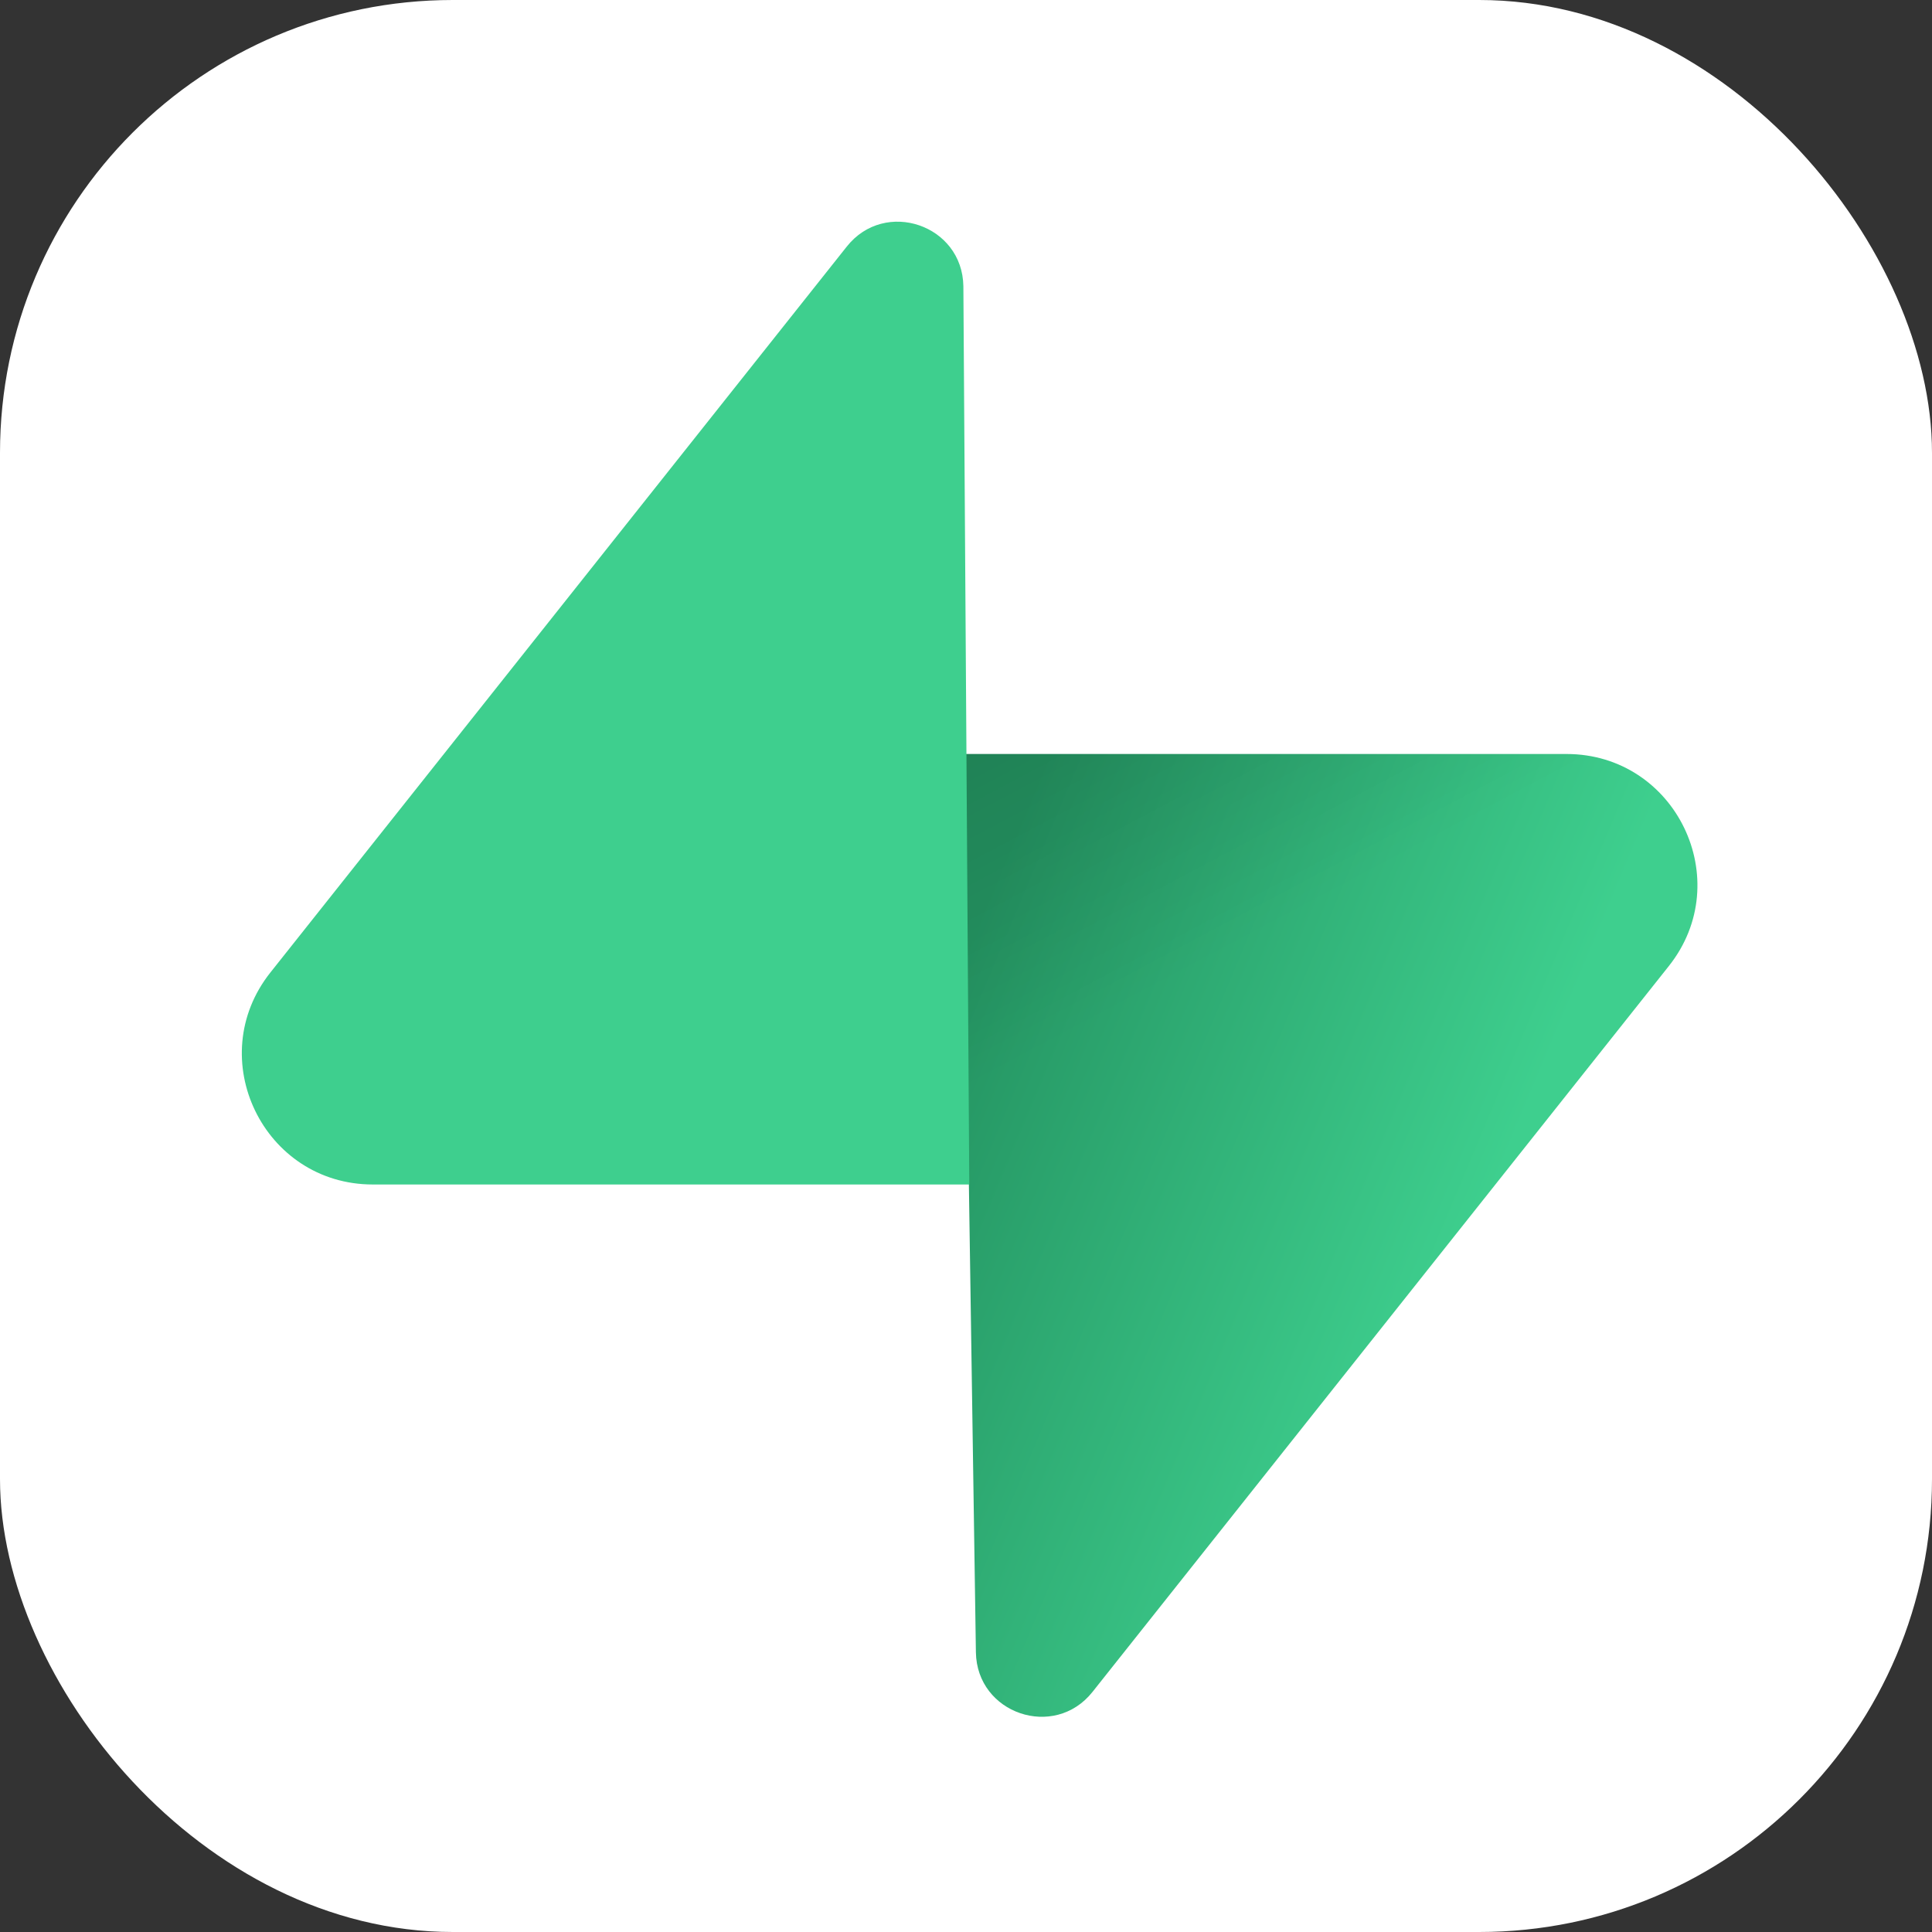 <svg width="256" height="256" viewBox="0 0 256 256" fill="none" xmlns="http://www.w3.org/2000/svg">
<rect x="0" y="0" width="256" height="256" fill="#333333" stroke="none"/>
<g clip-path="url(#clip0_248_2547)">
<rect width="256" height="256" rx="60" fill="white"/>
<path d="M144.757 224.193C139.696 230.566 129.434 227.074 129.312 218.936L127.529 99.908H207.564C222.06 99.908 230.145 116.651 221.131 128.004L144.757 224.193Z" fill="url(#paint0_linear_248_2547)"/>
<path d="M144.757 224.193C139.696 230.566 129.434 227.074 129.312 218.936L127.529 99.908H207.564C222.06 99.908 230.145 116.651 221.131 128.004L144.757 224.193Z" fill="url(#paint1_linear_248_2547)" fill-opacity="0.2"/>
<path d="M112.207 32.666C117.268 26.292 127.53 29.784 127.652 37.922L128.434 156.951H49.4C34.903 156.951 26.818 140.207 35.833 128.854L112.207 32.666Z" fill="#3ECF8E"/>
</g>
<defs>
<linearGradient id="paint0_linear_248_2547" x1="127.529" y1="126.299" x2="198.661" y2="156.132" gradientUnits="userSpaceOnUse">
<stop stop-color="#249361"/>
<stop offset="1" stop-color="#3ECF8E"/>
</linearGradient>
<linearGradient id="paint1_linear_248_2547" x1="95.993" y1="83.12" x2="128.433" y2="144.187" gradientUnits="userSpaceOnUse">
<stop/>
<stop offset="1" stop-opacity="0"/>
</linearGradient>
<clipPath id="clip0_248_2547">
<rect width="256" height="256" fill="white"/>
</clipPath>
</defs>
</svg>
